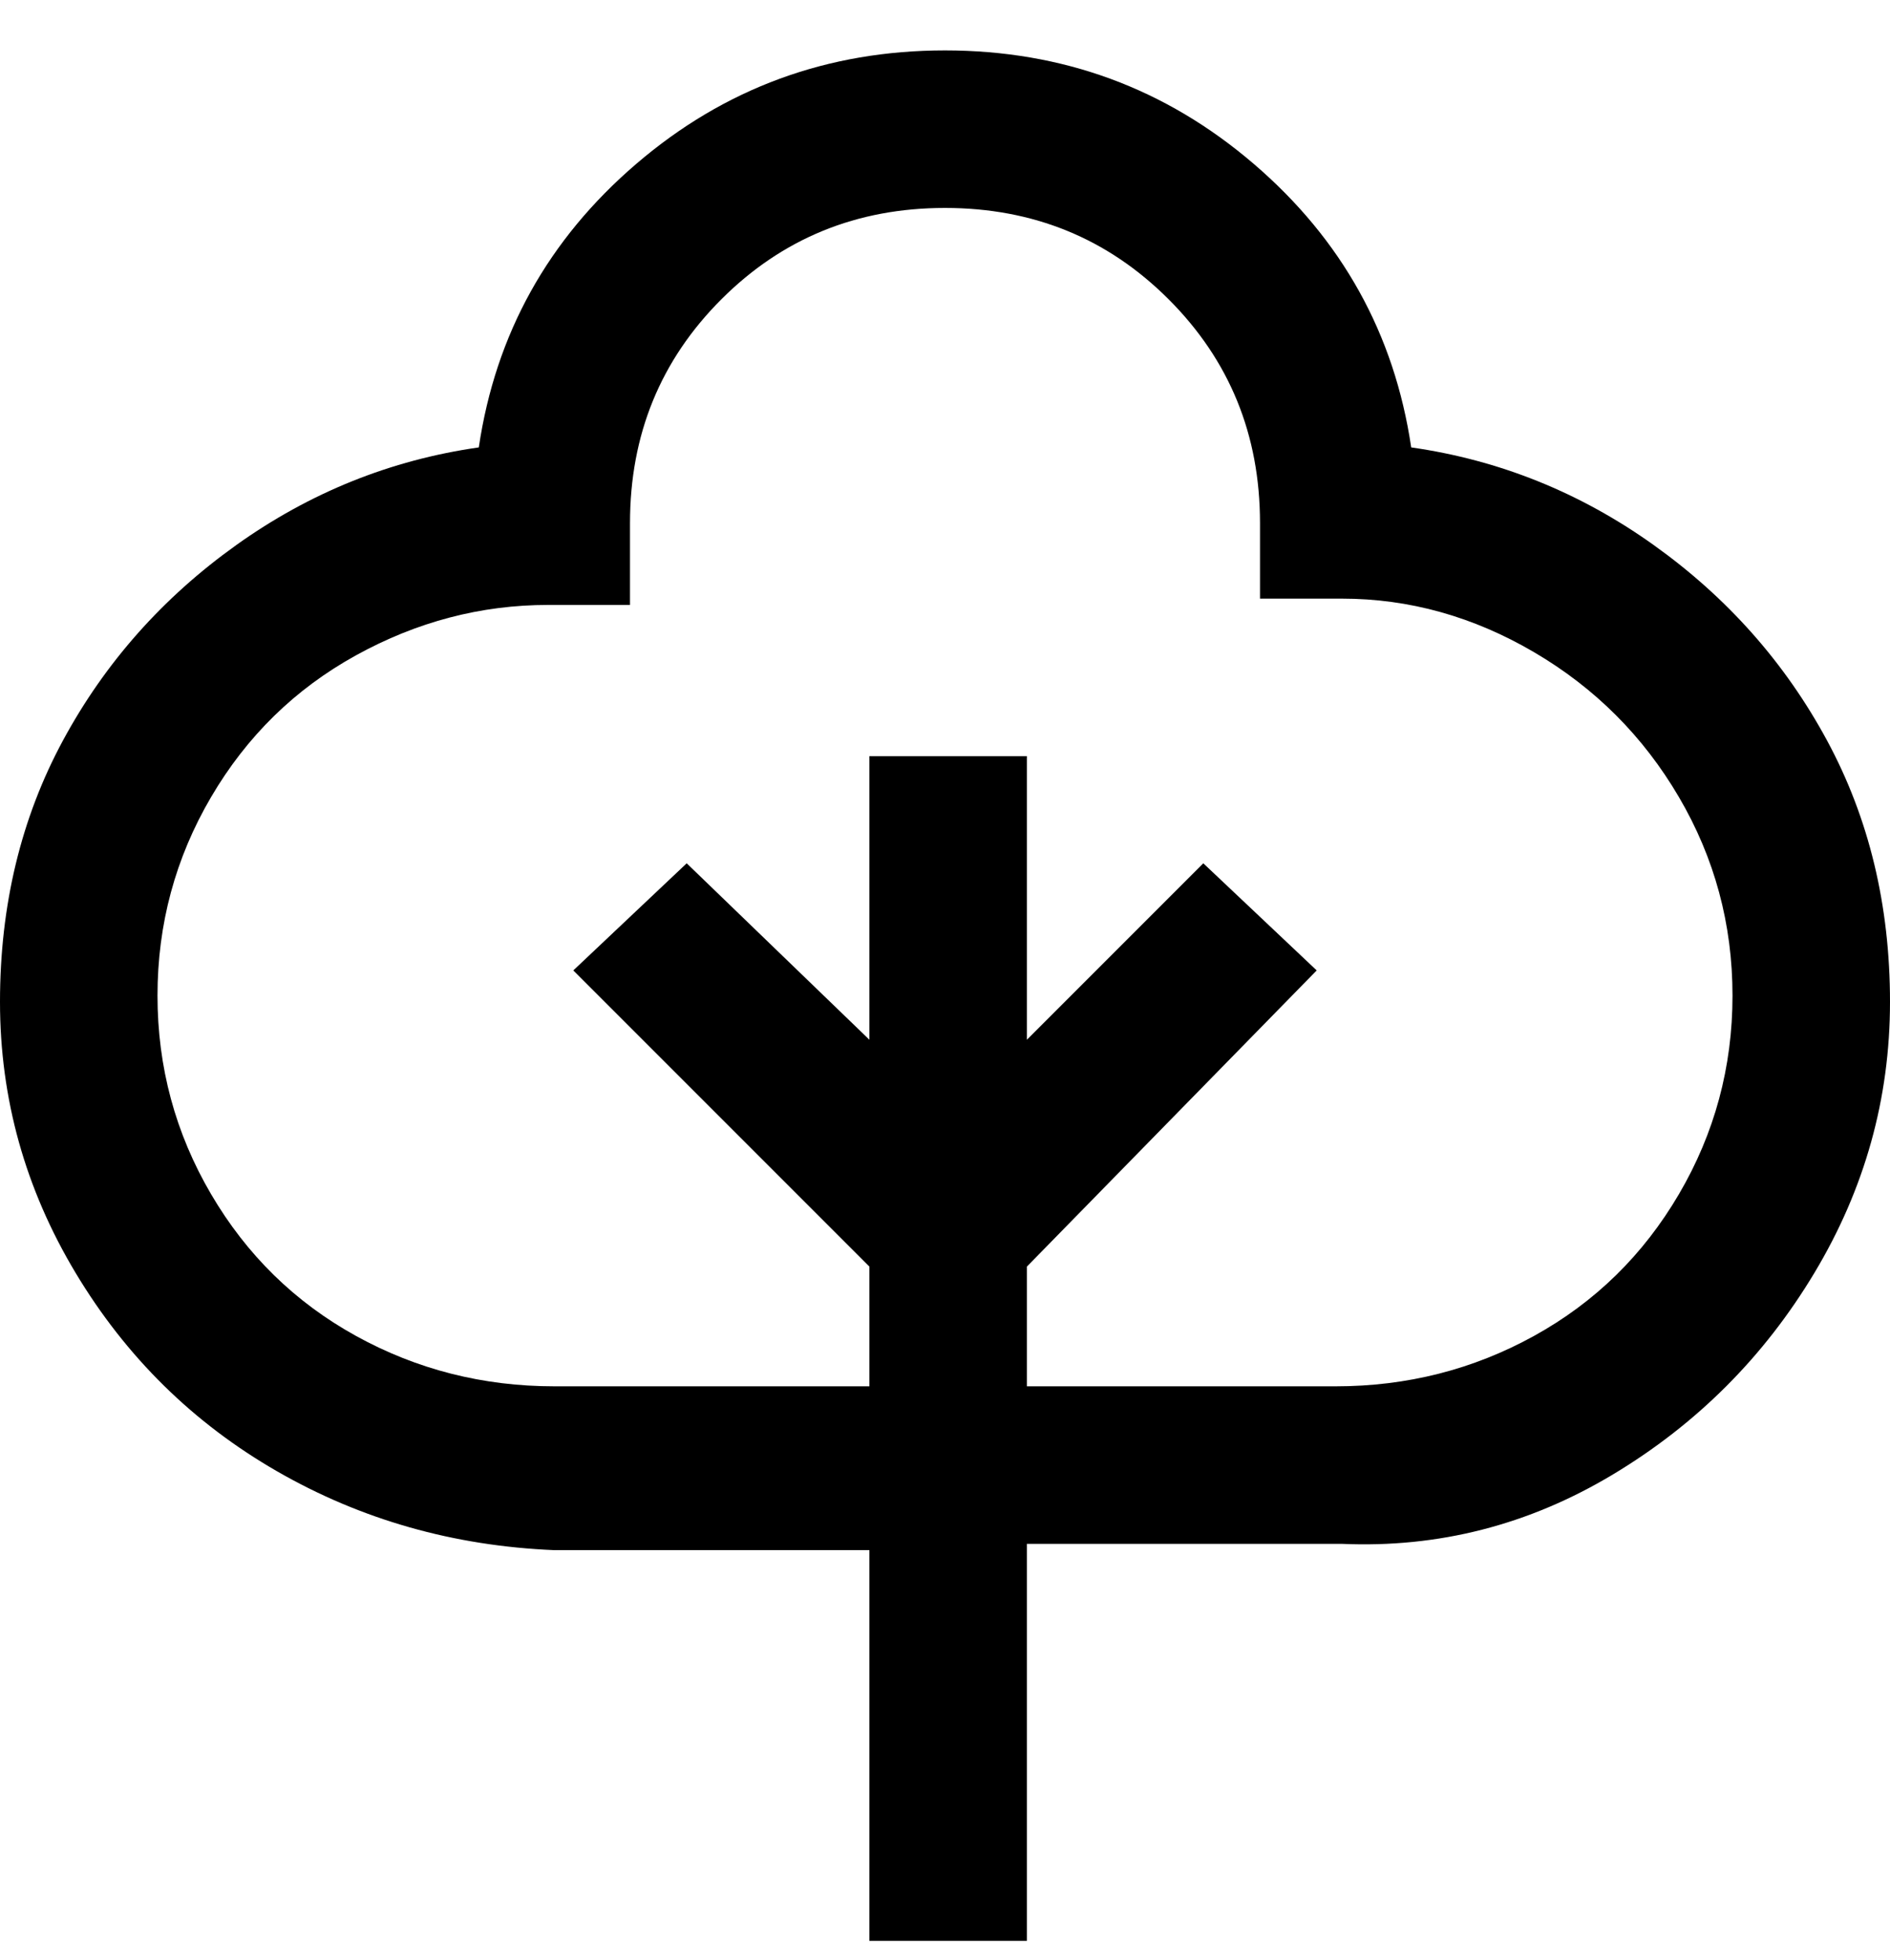 <svg viewBox="0 0 300 311" xmlns="http://www.w3.org/2000/svg"><path d="M224 71q-4-27-25-45T150 8q-28 0-49 18T76 71q-21 3-38.5 15.5t-27.5 31Q0 136 0 159t12 43q12 20 32 31.5T88 246h50v62h25v-63h50q23 1 43-11t32-32q12-20 12-43t-10-41.5q-10-18.5-27.5-31T224 71zm-11 149h-50v-19l46-47-18-17-28 28v-45h-25v45l-29-28-18 17 47 47v19H88q-17 0-31.5-8t-23-22.5Q25 175 25 158t8.5-31.5Q42 112 56.5 104T87 96h13V83q0-21 14.5-35.5T150 33q21 0 35.5 14.5T200 83v12h13q16 0 30.5 8.5t23 23Q275 141 275 158t-8.5 31.5q-8.5 14.5-23 22.5t-31.5 8h1z"/></svg>